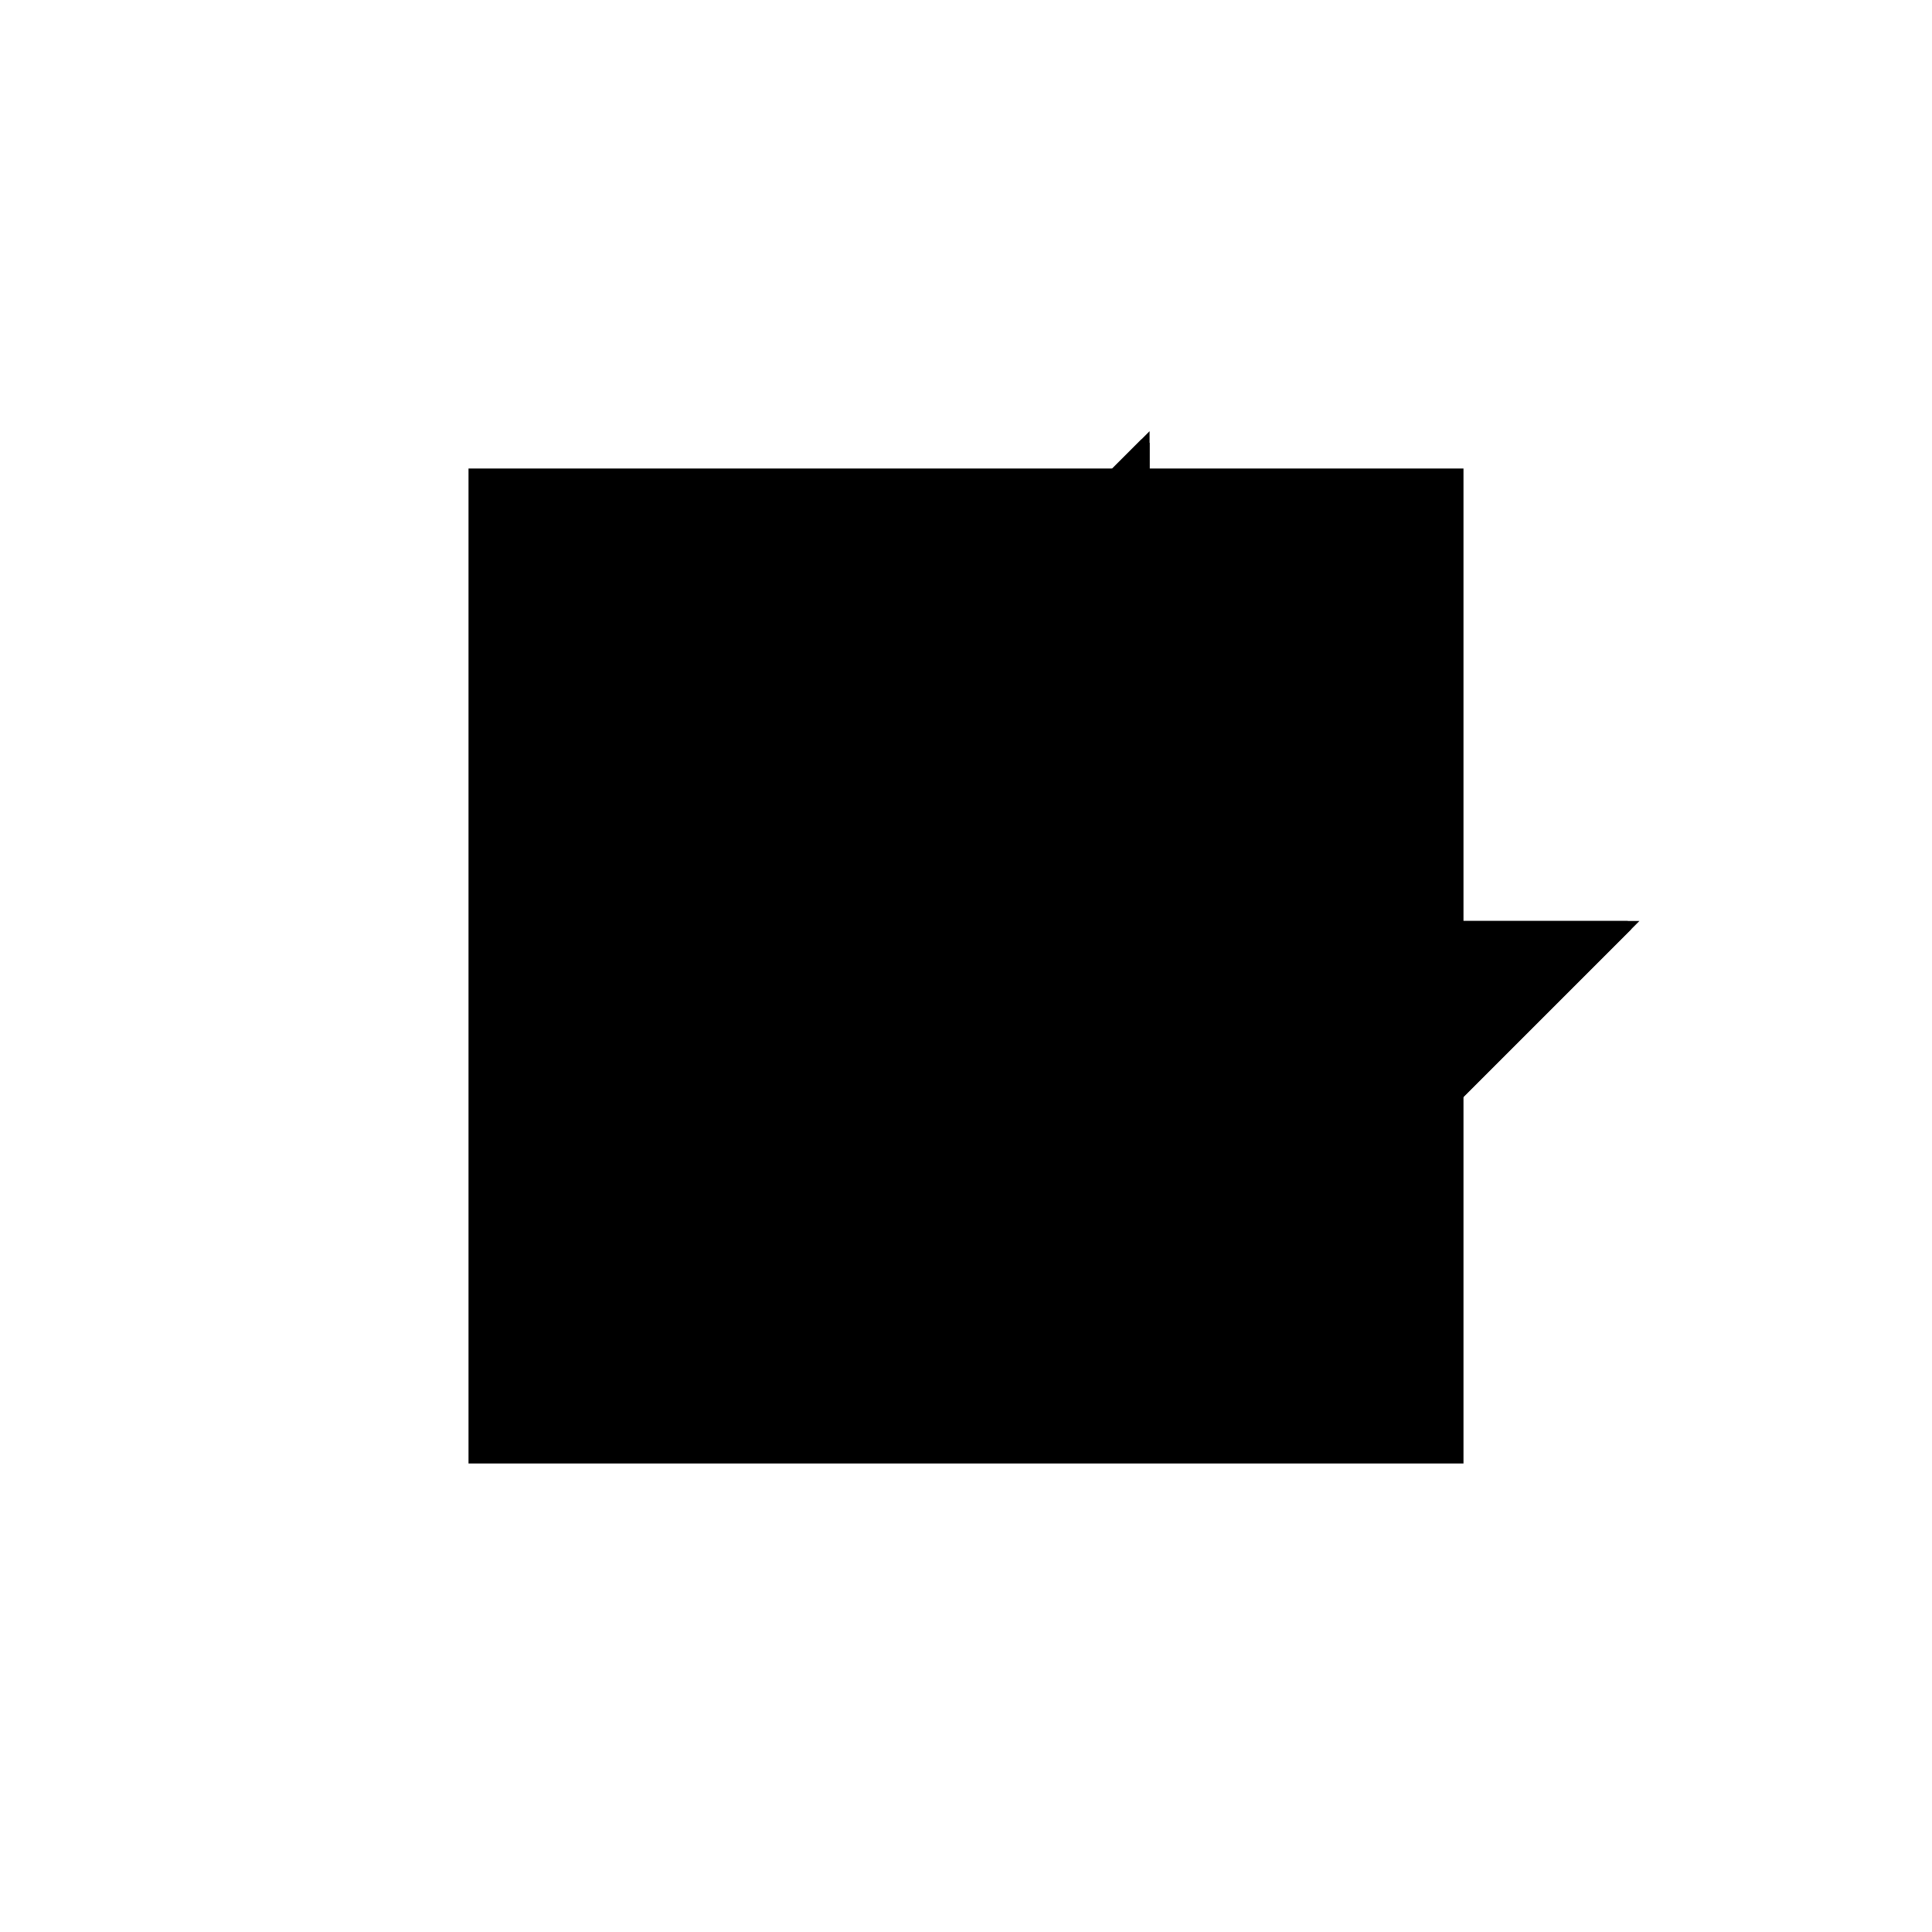 <?xml version="1.0"?>
<!DOCTYPE svg PUBLIC "-//W3C//DTD SVG 1.1//EN"
  "http://www.w3.org/Graphics/SVG/1.1/DTD/svg11.dtd">
<svg
  width="240"
  height="240"
  viewBox="-50 -50 200 200" xmlns="http://www.w3.org/2000/svg" version="1.1">
  <rect
    x="0"
    y="0"
    width="100"
    height="100"
    fill="hsla(206,100%,53%,0.3)"
    stroke="hsl(206,100%,53%)"
    stroke-width="3"
    transform="" />
  
  <path
    d="M 
      25
      0
      L
    
      50
      0
      L
    
      75
      25
      L
    
      50
      25
      L
    
      37.5
      12.5
      L
    
      12.5
      37.5
      L
    
      25
      50
      L
    
      25
      75
      L
    
      0
      50
      L
    
      0
      25
      z
    "
    fill="hsla(0,0%,50%,0.3)"
    stroke="hsla(0,0%,50%,1)"
    stroke-width="1"
    transform="translate(-6.494,-39.16) scale(1,-1) translate(50,-110)"
    />
  
  
  <line
    x1="50"
    y1="0"
    x2="75"
    y2="25"
    stroke="hsla(0,50%,50%,0.6)"
    stroke-width="1"
    transform="translate(-6.494,-39.16) scale(1,-1) translate(50,-110)"
    />
  
  <line
    x1="25"
    y1="0"
    x2="50"
    y2="25"
    stroke="hsla(0,50%,50%,0.6)"
    stroke-width="1"
    transform="translate(-6.494,-39.16) scale(1,-1) translate(50,-110)"
    />
  
  <line
    x1="25"
    y1="0"
    x2="50"
    y2="0"
    stroke="hsla(0,50%,50%,0.6)"
    stroke-width="1"
    transform="translate(-6.494,-39.16) scale(1,-1) translate(50,-110)"
    />
  
  <line
    x1="0"
    y1="25"
    x2="0"
    y2="50"
    stroke="hsla(0,50%,50%,0.6)"
    stroke-width="1"
    transform="translate(-6.494,-39.16) scale(1,-1) translate(50,-110)"
    />
  
  <line
    x1="25"
    y1="0"
    x2="25"
    y2="25"
    stroke="hsla(0,50%,50%,0.6)"
    stroke-width="1"
    transform="translate(-6.494,-39.16) scale(1,-1) translate(50,-110)"
    />
  
  <line
    x1="25"
    y1="50"
    x2="25"
    y2="75"
    stroke="hsla(0,50%,50%,0.6)"
    stroke-width="1"
    transform="translate(-6.494,-39.16) scale(1,-1) translate(50,-110)"
    />
  
  <line
    x1="50"
    y1="0"
    x2="50"
    y2="25"
    stroke="hsla(0,50%,50%,0.6)"
    stroke-width="1"
    transform="translate(-6.494,-39.16) scale(1,-1) translate(50,-110)"
    />
  
  <line
    x1="0"
    y1="25"
    x2="25"
    y2="50"
    stroke="hsla(0,50%,50%,0.6)"
    stroke-width="1"
    transform="translate(-6.494,-39.16) scale(1,-1) translate(50,-110)"
    />
  
  <line
    x1="25"
    y1="0"
    x2="0"
    y2="25"
    stroke="hsla(0,50%,50%,0.6)"
    stroke-width="1"
    transform="translate(-6.494,-39.16) scale(1,-1) translate(50,-110)"
    />
  
  <line
    x1="0"
    y1="50"
    x2="25"
    y2="75"
    stroke="hsla(0,50%,50%,0.6)"
    stroke-width="1"
    transform="translate(-6.494,-39.16) scale(1,-1) translate(50,-110)"
    />
  
  <line
    x1="0"
    y1="25"
    x2="25"
    y2="25"
    stroke="hsla(0,50%,50%,0.6)"
    stroke-width="1"
    transform="translate(-6.494,-39.16) scale(1,-1) translate(50,-110)"
    />
  
  <line
    x1="50"
    y1="25"
    x2="75"
    y2="25"
    stroke="hsla(0,50%,50%,0.6)"
    stroke-width="1"
    transform="translate(-6.494,-39.16) scale(1,-1) translate(50,-110)"
    />
  
  <line
    x1="50"
    y1="0"
    x2="0"
    y2="50"
    stroke="hsla(0,50%,50%,0.6)"
    stroke-width="1"
    transform="translate(-6.494,-39.16) scale(1,-1) translate(50,-110)"
    />
  
  <line
    x1="0"
    y1="50"
    x2="25"
    y2="50"
    stroke="hsla(0,50%,50%,0.6)"
    stroke-width="1"
    transform="translate(-6.494,-39.16) scale(1,-1) translate(50,-110)"
    />
  
</svg>
